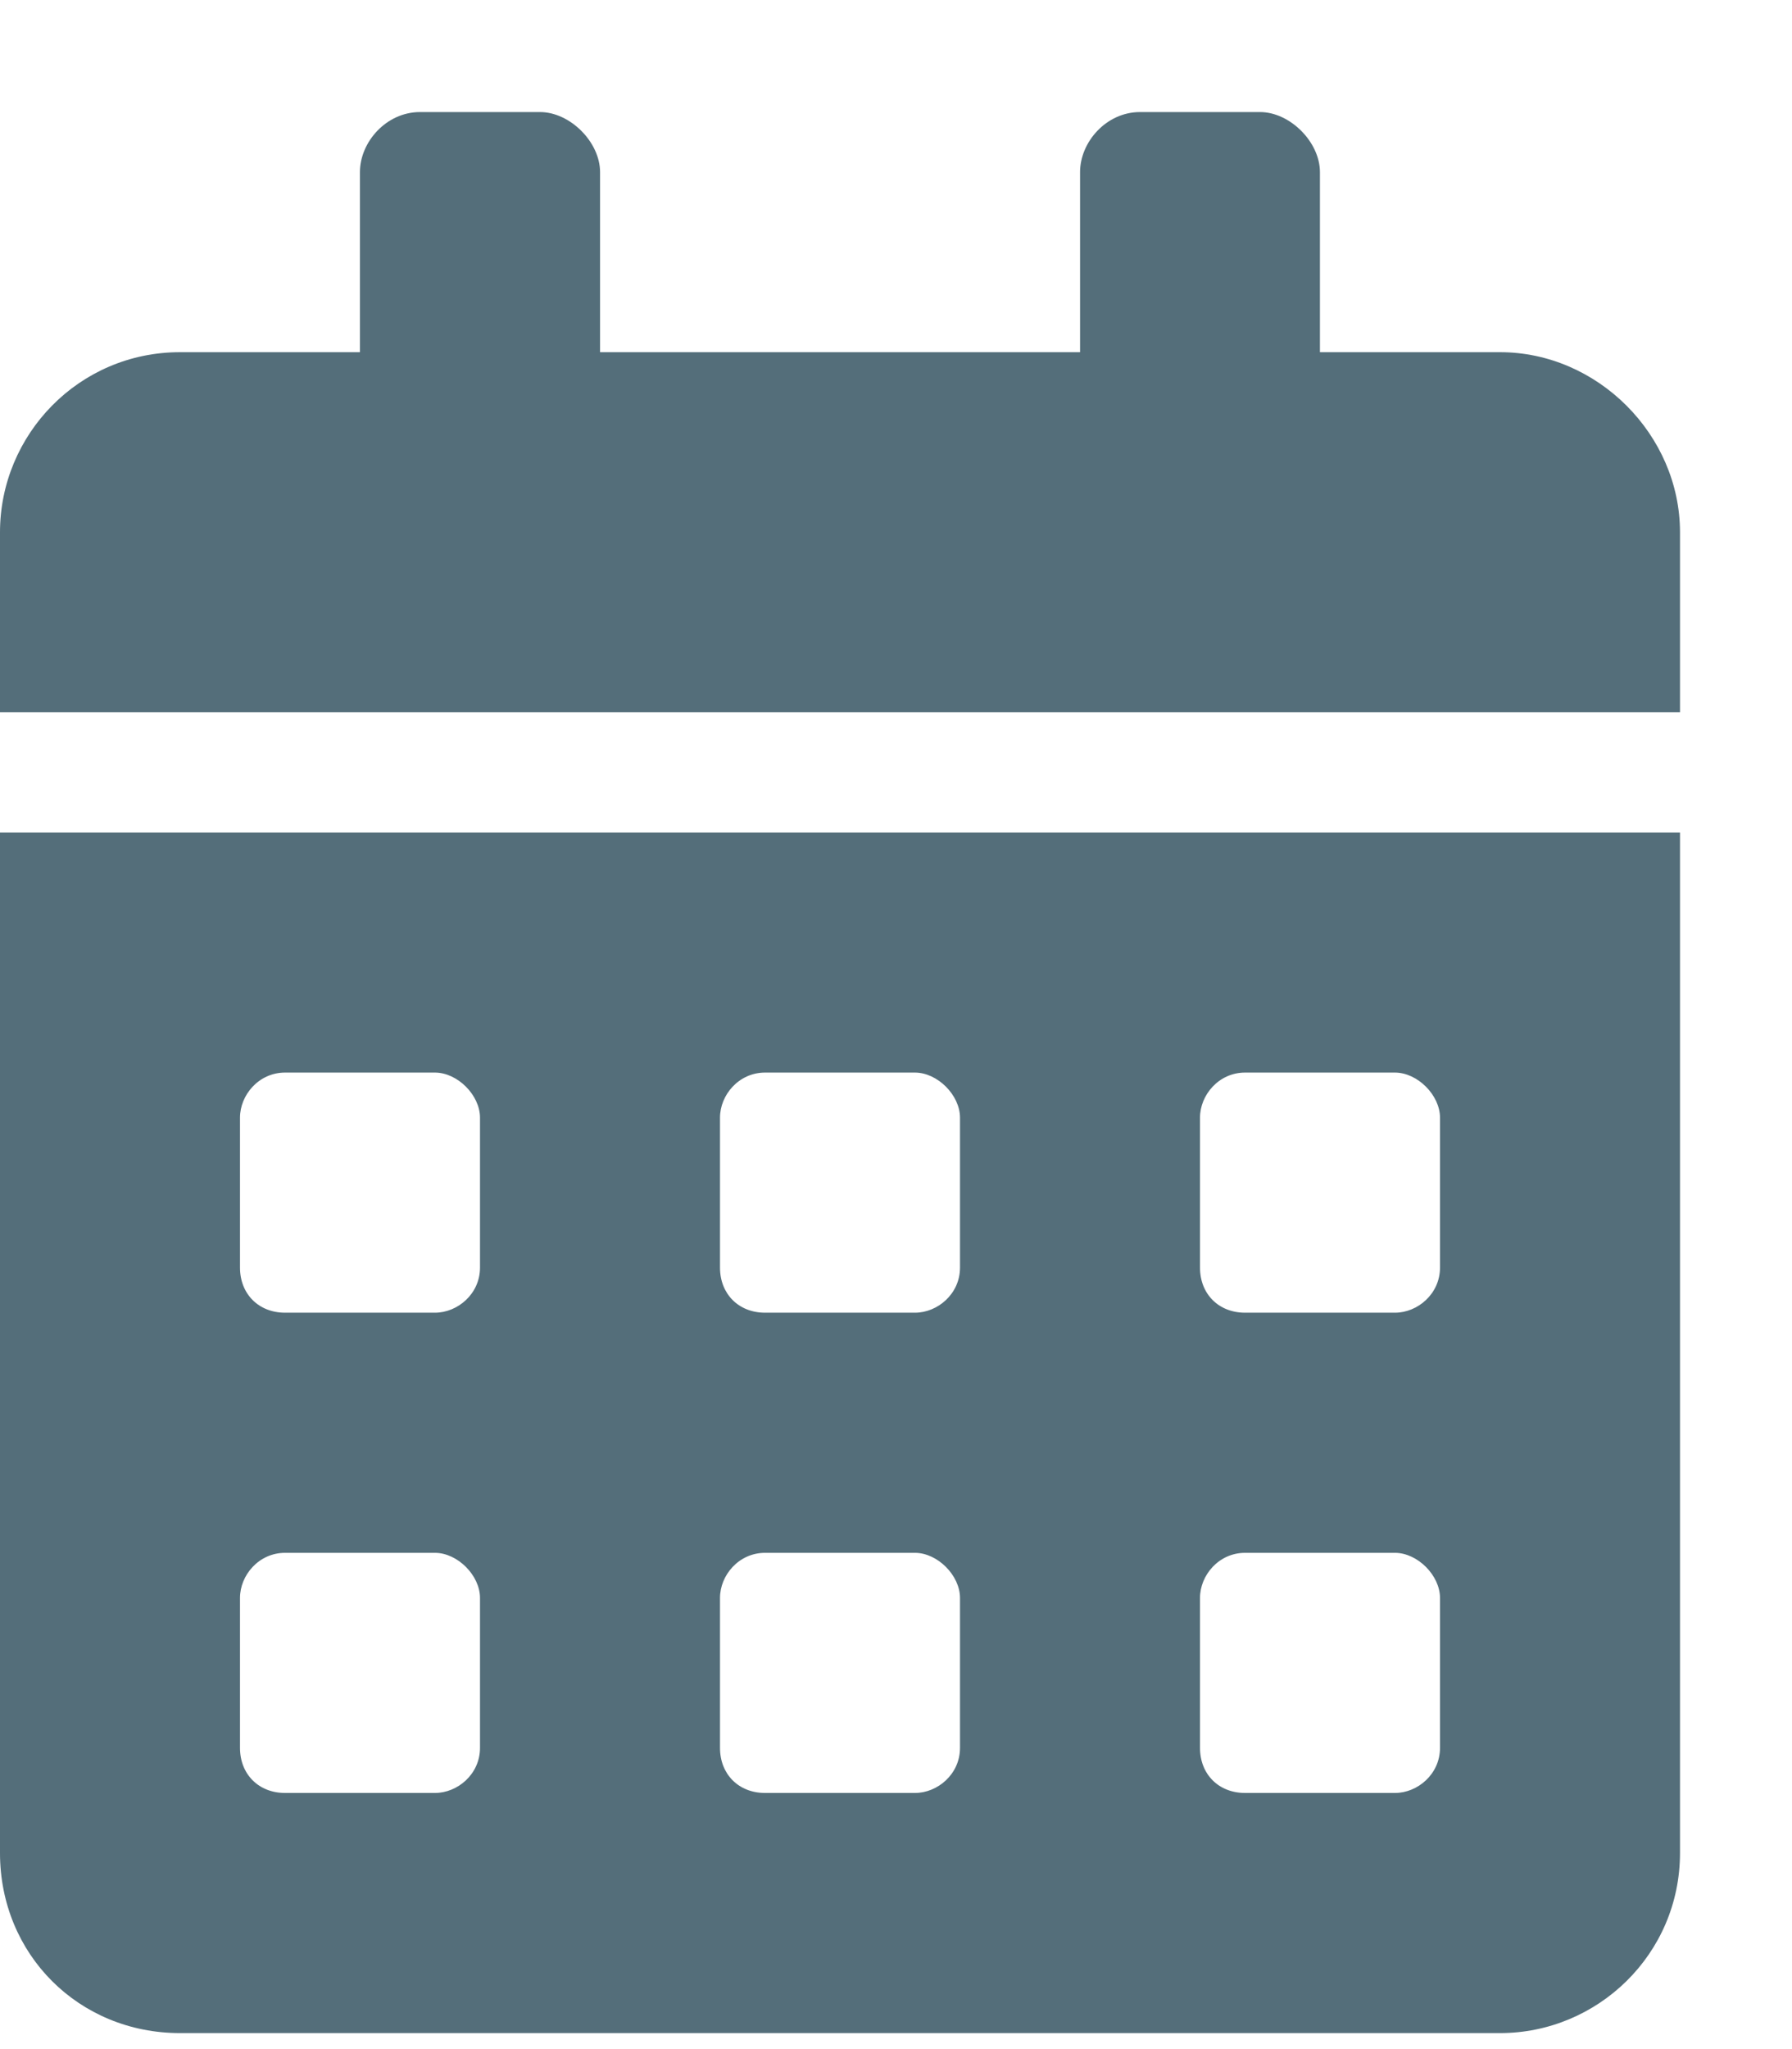 <svg width="14" height="16" viewBox="0 0 14 16" fill="none" xmlns="http://www.w3.org/2000/svg">
<path d="M0 14.469C0 15.26 0.615 15.875 1.406 15.875H11.719C12.48 15.875 13.125 15.26 13.125 14.469V6.5H0V14.469ZM9.375 8.727C9.375 8.551 9.521 8.375 9.727 8.375H10.898C11.074 8.375 11.25 8.551 11.25 8.727V9.898C11.25 10.104 11.074 10.25 10.898 10.25H9.727C9.521 10.25 9.375 10.104 9.375 9.898V8.727ZM9.375 12.477C9.375 12.301 9.521 12.125 9.727 12.125H10.898C11.074 12.125 11.25 12.301 11.25 12.477V13.648C11.25 13.854 11.074 14 10.898 14H9.727C9.521 14 9.375 13.854 9.375 13.648V12.477ZM5.625 8.727C5.625 8.551 5.771 8.375 5.977 8.375H7.148C7.324 8.375 7.5 8.551 7.5 8.727V9.898C7.5 10.104 7.324 10.25 7.148 10.25H5.977C5.771 10.25 5.625 10.104 5.625 9.898V8.727ZM5.625 12.477C5.625 12.301 5.771 12.125 5.977 12.125H7.148C7.324 12.125 7.5 12.301 7.5 12.477V13.648C7.5 13.854 7.324 14 7.148 14H5.977C5.771 14 5.625 13.854 5.625 13.648V12.477ZM1.875 8.727C1.875 8.551 2.021 8.375 2.227 8.375H3.398C3.574 8.375 3.75 8.551 3.75 8.727V9.898C3.75 10.104 3.574 10.25 3.398 10.25H2.227C2.021 10.25 1.875 10.104 1.875 9.898V8.727ZM1.875 12.477C1.875 12.301 2.021 12.125 2.227 12.125H3.398C3.574 12.125 3.75 12.301 3.75 12.477V13.648C3.75 13.854 3.574 14 3.398 14H2.227C2.021 14 1.875 13.854 1.875 13.648V12.477ZM11.719 2.75H10.312V1.344C10.312 1.109 10.078 0.875 9.844 0.875H8.906C8.643 0.875 8.438 1.109 8.438 1.344V2.75H4.688V1.344C4.688 1.109 4.453 0.875 4.219 0.875H3.281C3.018 0.875 2.812 1.109 2.812 1.344V2.75H1.406C0.615 2.75 0 3.395 0 4.156V5.562H13.125V4.156C13.125 3.395 12.48 2.75 11.719 2.75Z" fill="#546E7A"/>
</svg>

